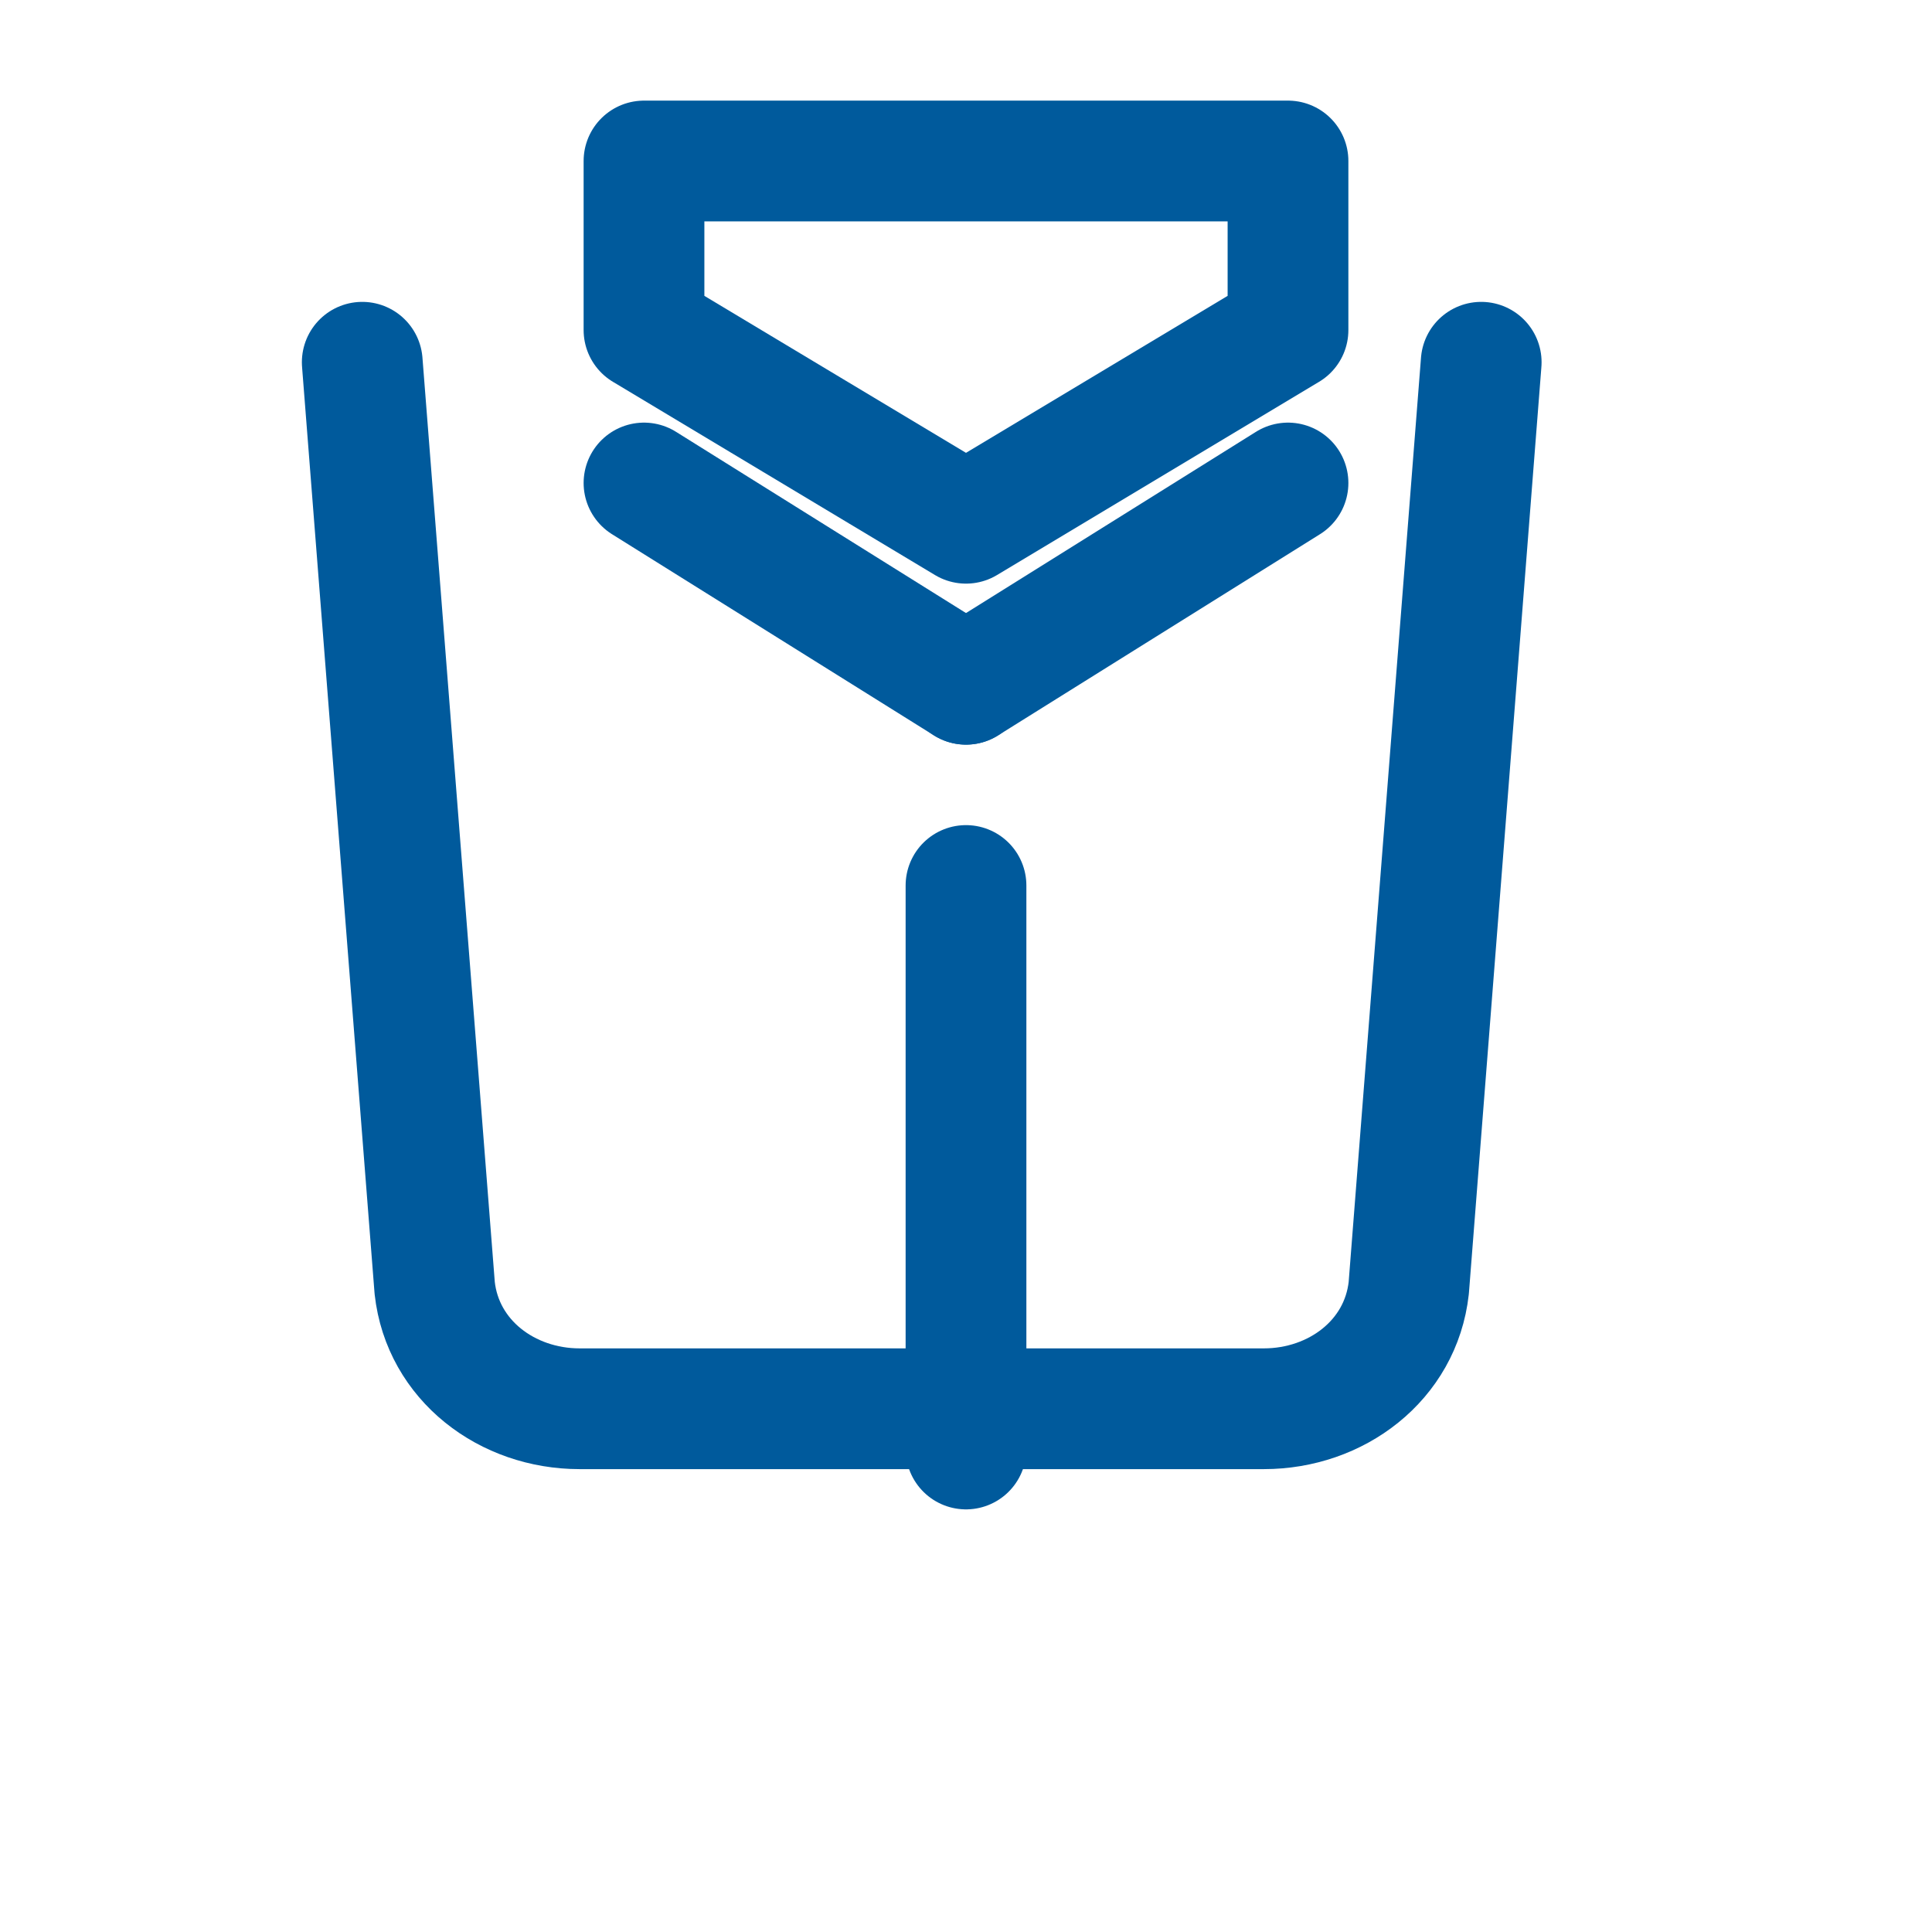<svg xmlns="http://www.w3.org/2000/svg" width="80" height="80" viewBox="0 0 24 24" fill="none" stroke="#005a9c" stroke-width="1.5" stroke-linecap="round" stroke-linejoin="round">
    <path d="M8 2h8v2.1l-4 2.4-4-2.4V2z"></path>
    <path d="M4.5 4.5l.9 11.5c.1.9.9 1.5 1.8 1.5h8.5c.9 0 1.7-.6 1.8-1.5l.9-11.5"></path>
    <path d="M12 18v-7"></path>
    <path d="m12 8.5 4-2.5"></path>
    <path d="m12 8.5-4-2.5"></path>
</svg>